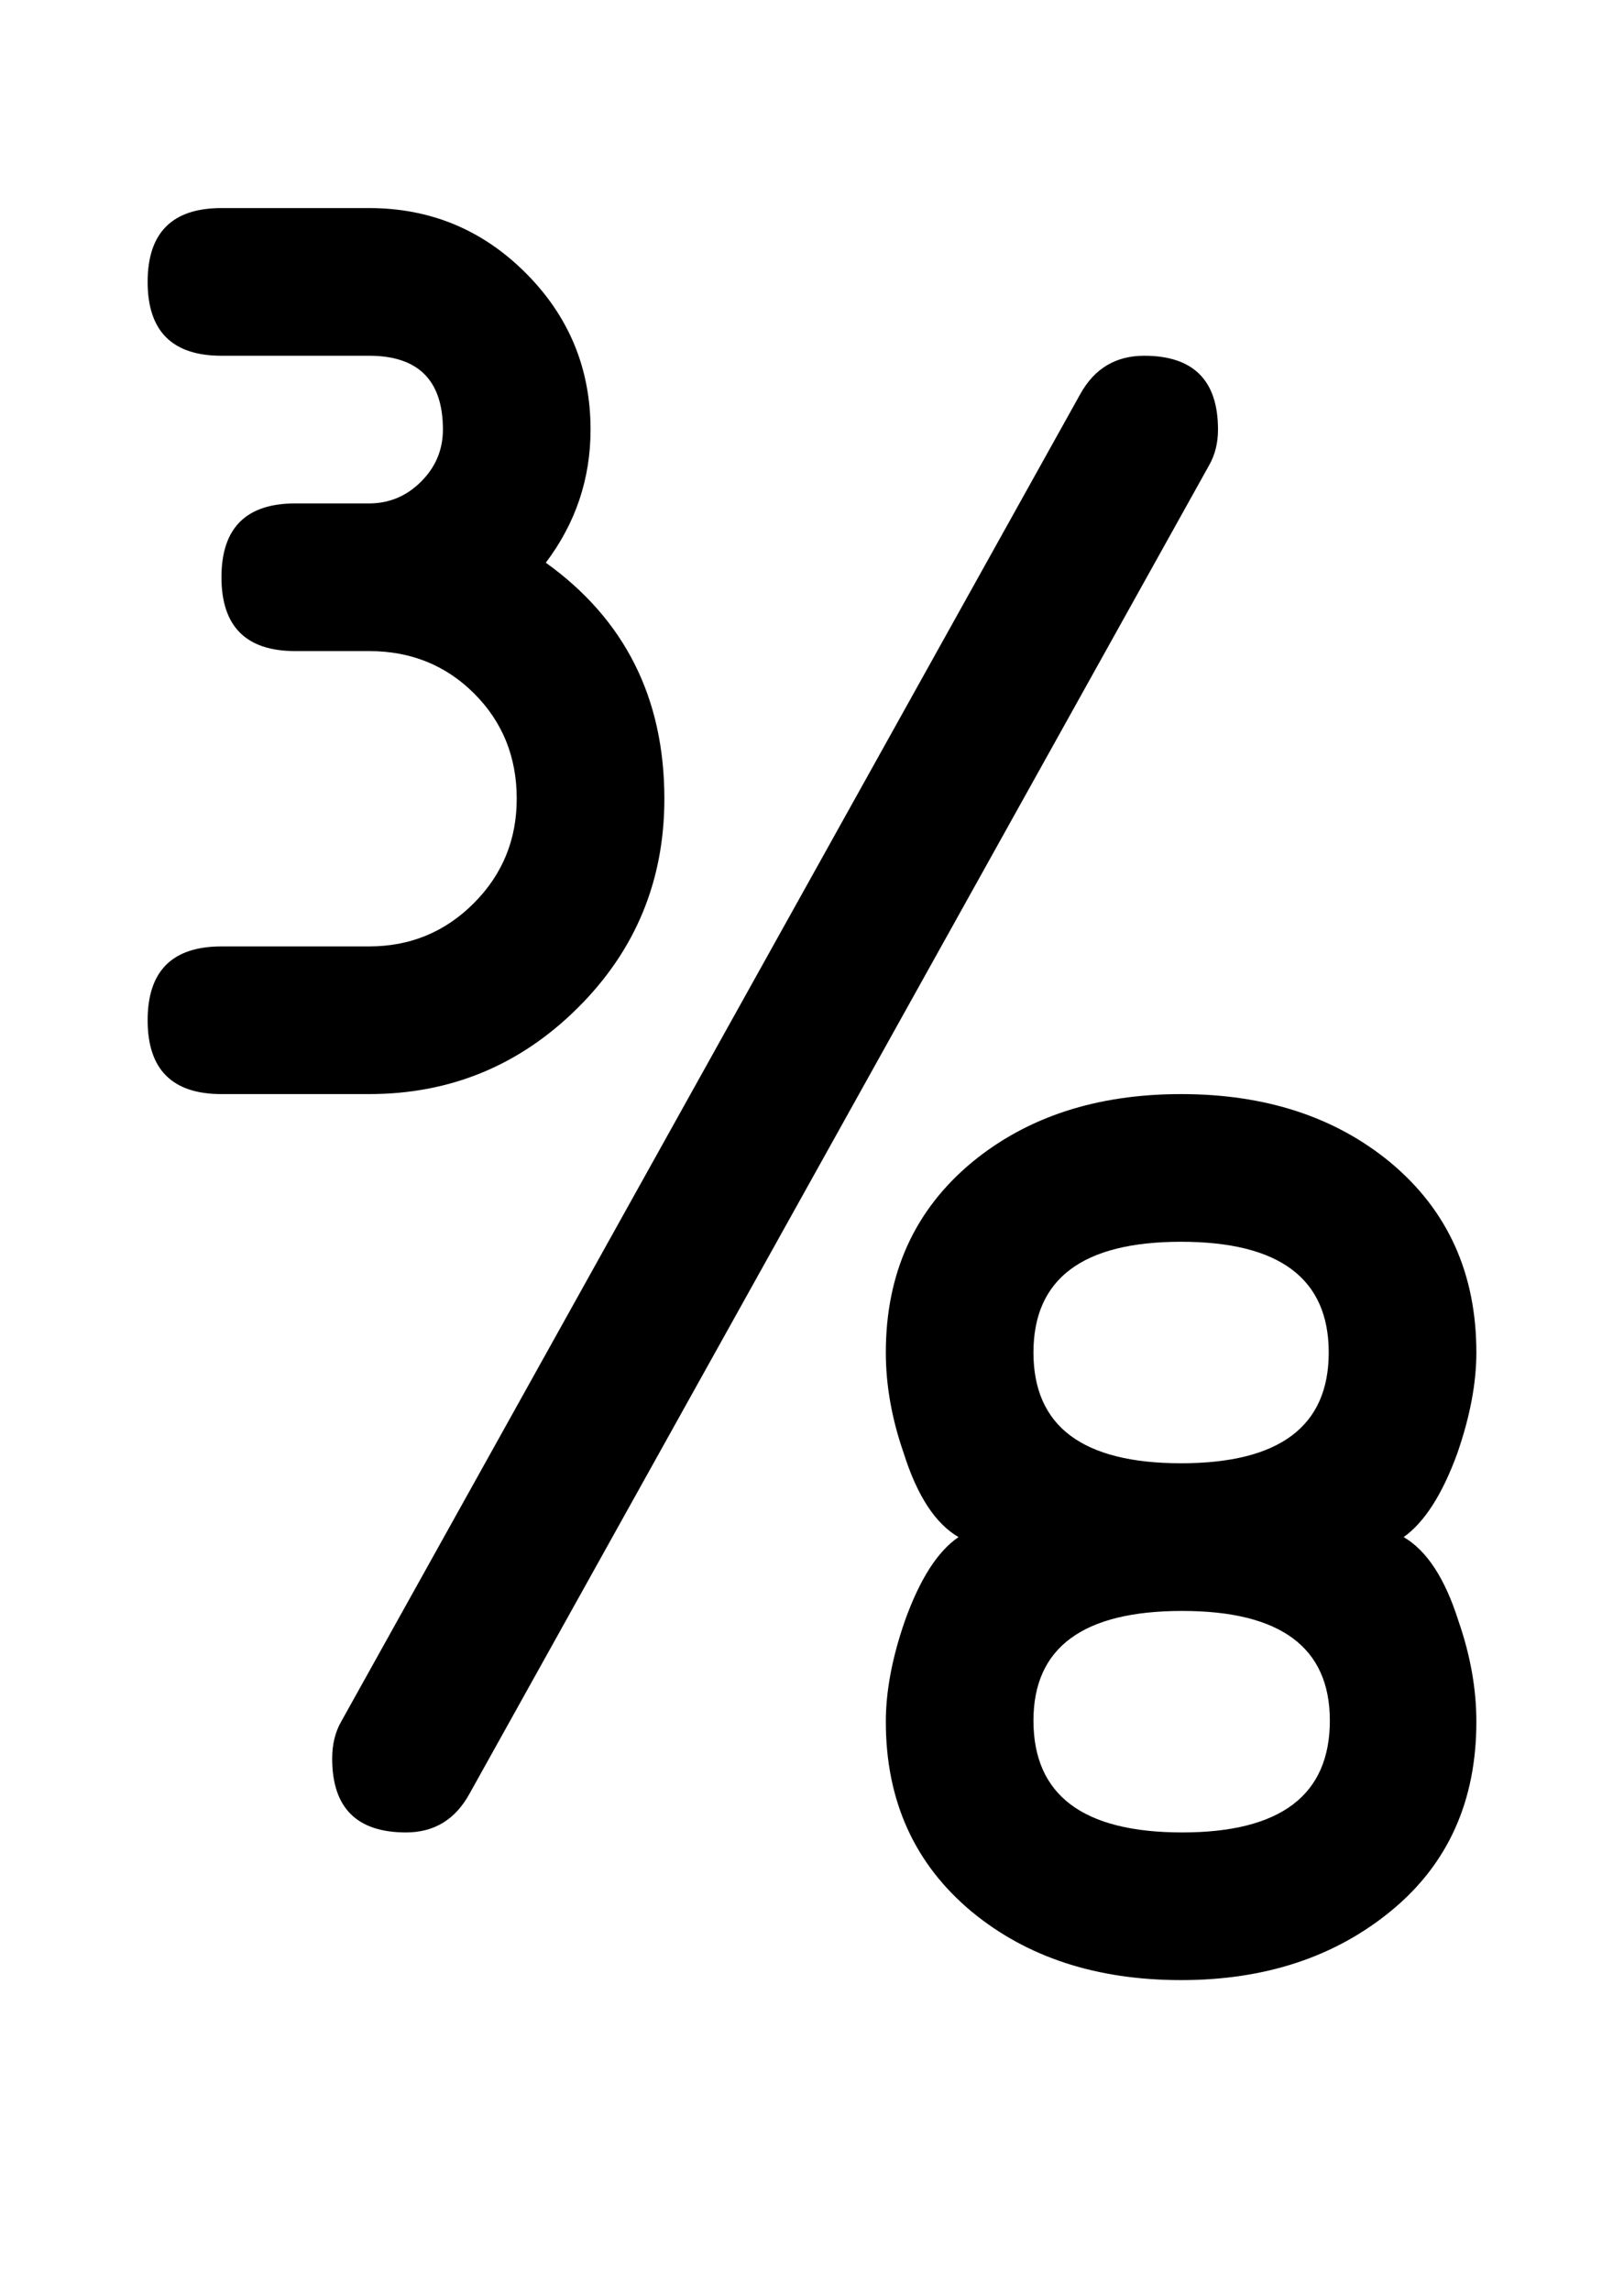 <?xml version="1.0" standalone="no"?>
<!DOCTYPE svg PUBLIC "-//W3C//DTD SVG 1.1//EN" "http://www.w3.org/Graphics/SVG/1.1/DTD/svg11.dtd" >
<svg xmlns="http://www.w3.org/2000/svg" xmlns:xlink="http://www.w3.org/1999/xlink" version="1.1" viewBox="0 0 1452 2048">
  <g transform="matrix(1 0 0 -1 0 1638)">
   <path fill="currentColor"
d="M1089 1254q0 -18 -8 -32l-661 -1187q-19 -35 -57 -35q-66 0 -66 66q0 19 8 33l661 1187q19 34 57 34q66 0 66 -66zM1320 99q0 -106 -75.5 -168.5t-188.5 -62.5t-187 61q-77 64 -77 170q0 41 17 90q20 56 48 75q-31 18 -49 75q-16 46 -16 90q0 106 77 170q74 61 187 61
t187 -61q77 -64 77 -170q0 -41 -17 -90q-20 -55 -48 -75q31 -18 49 -75q16 -46 16 -90zM1188 429q0 99 -132 99t-132 -99t132 -99t132 99zM1189 100q0 98 -132 98q-133 0 -133 -98q0 -100 133 -100q132 0 132 100zM330 1056h-66q-66 0 -66 66t66 66h66q27 0 46.5 19.5
t19.5 46.5q0 66 -66 66h-132q-66 0 -66 66t66 66h132q82 0 140 -58t58 -140q0 -66 -40 -119q106 -76 106 -211q0 -110 -77.5 -187t-186.5 -77h-132q-66 0 -66 66t66 66h132q55 0 93.5 38.5t38.5 93.5q0 56 -38 94t-94 38z" />
  </g>

</svg>

